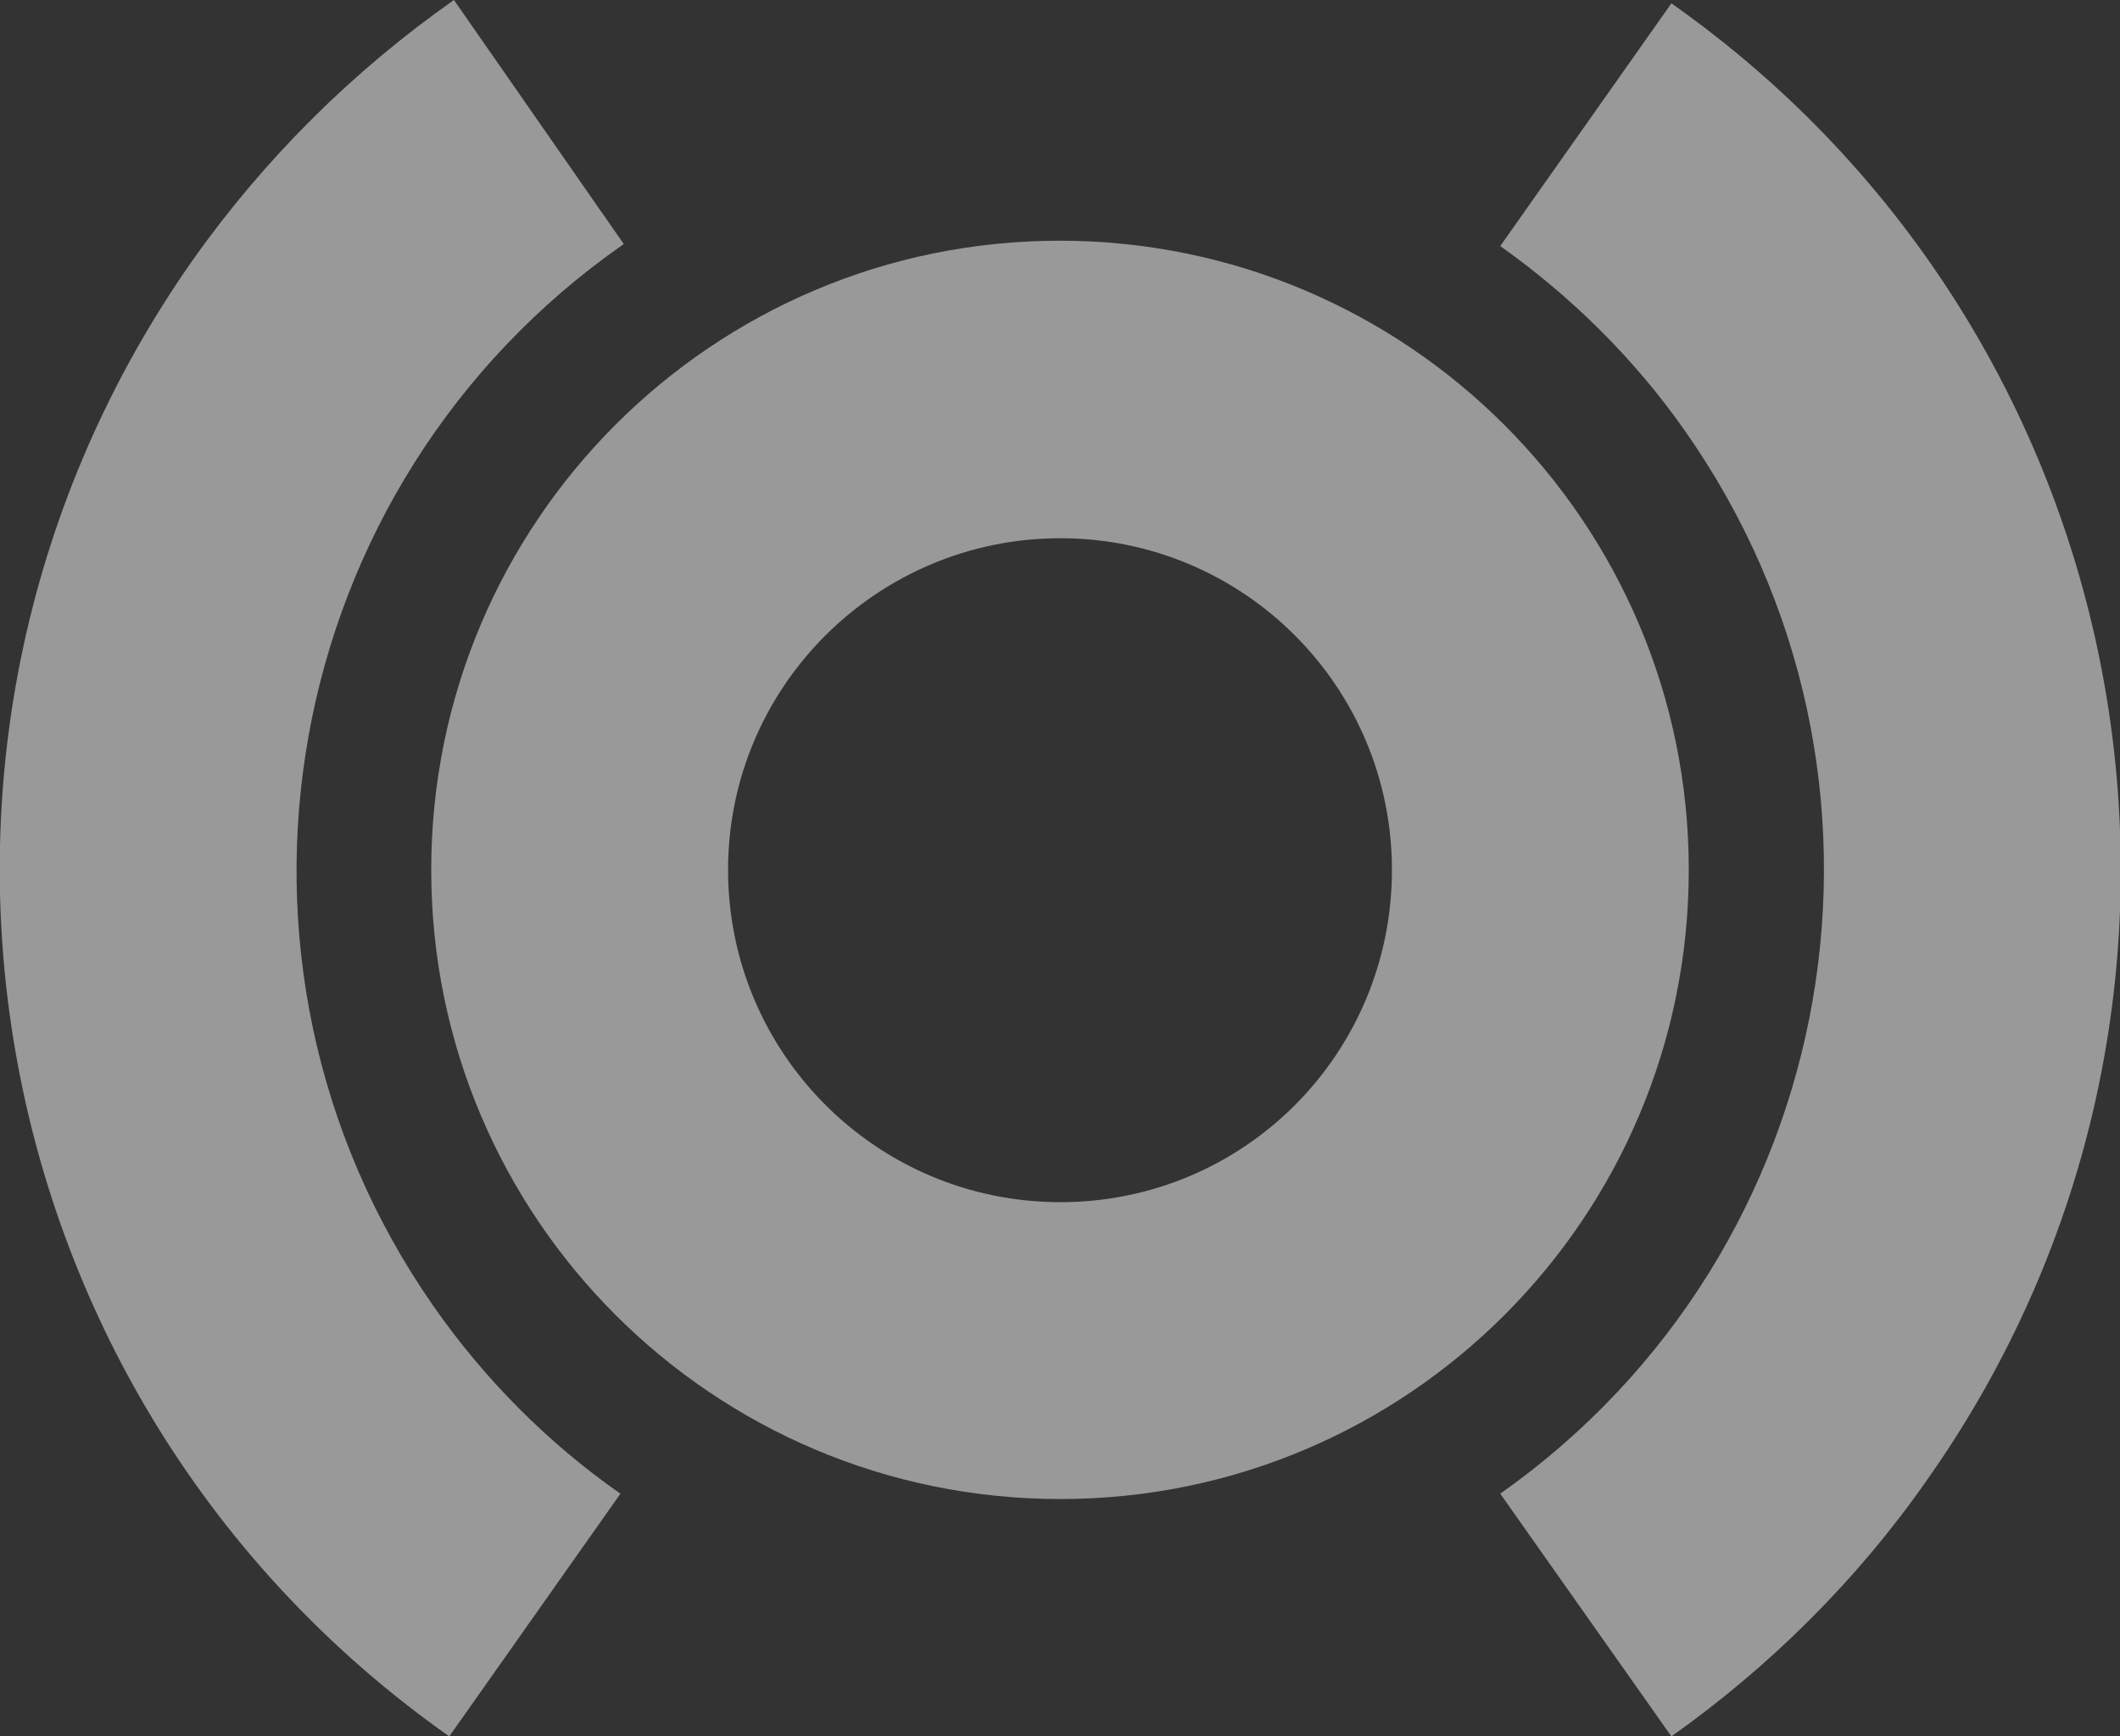 <?xml version="1.0" encoding="utf-8"?>
<!-- Generator: Adobe Illustrator 22.1.0, SVG Export Plug-In . SVG Version: 6.00 Build 0)  -->
<svg version="1.1" id="Rear_Lights" xmlns="http://www.w3.org/2000/svg" xmlns:xlink="http://www.w3.org/1999/xlink" x="0px"
	 y="0px" viewBox="0 0 317.1 259.7" style="enable-background:new 0 0 317.1 259.7;" xml:space="preserve">
<rect x="0" y="0" width="317.1" height="259.7" fill="#333333" stroke="none"/>
<style type="text/css">
	.st0{opacity:0.5;}
	.st1{fill:#FFFFFF;}
</style>
<title>Rear_Lights</title>
<g id="rearLights" class="st0">
	<path id="center" class="st1" d="M158.6,224.2c-52,0-94.1-42.1-94.1-94.1s42.1-94.1,94-94.1s94.1,42.1,94.1,94.1l0,0
		C252.6,182.1,210.5,224.2,158.6,224.2z M158.6,80.5c-27.4,0-49.7,22.2-49.7,49.6s22.2,49.7,49.7,49.7s49.6-22.2,49.6-49.7l0,0
		C208.2,102.7,186,80.5,158.6,80.5L158.6,80.5z"/>
	<path id="right" class="st1" d="M250,259.7l-25.6-36.3c51.5-36.3,63.9-107.4,27.6-159c-7.5-10.7-16.9-20-27.6-27.6L250,0.5
		c71.6,50.4,88.7,149.4,38.2,220.9C277.8,236.3,264.8,249.2,250,259.7z"/>
	<path id="left" class="st1" d="M67.2,259.7C-4.4,209.3-21.5,110.4,28.9,38.8C39.6,23.7,52.8,10.6,67.9,0l25.4,36.5
		c-51.7,36-64.5,107.1-28.5,158.8c7.6,10.9,17.1,20.5,28,28.1L67.2,259.7z"/>
</g>
</svg>
